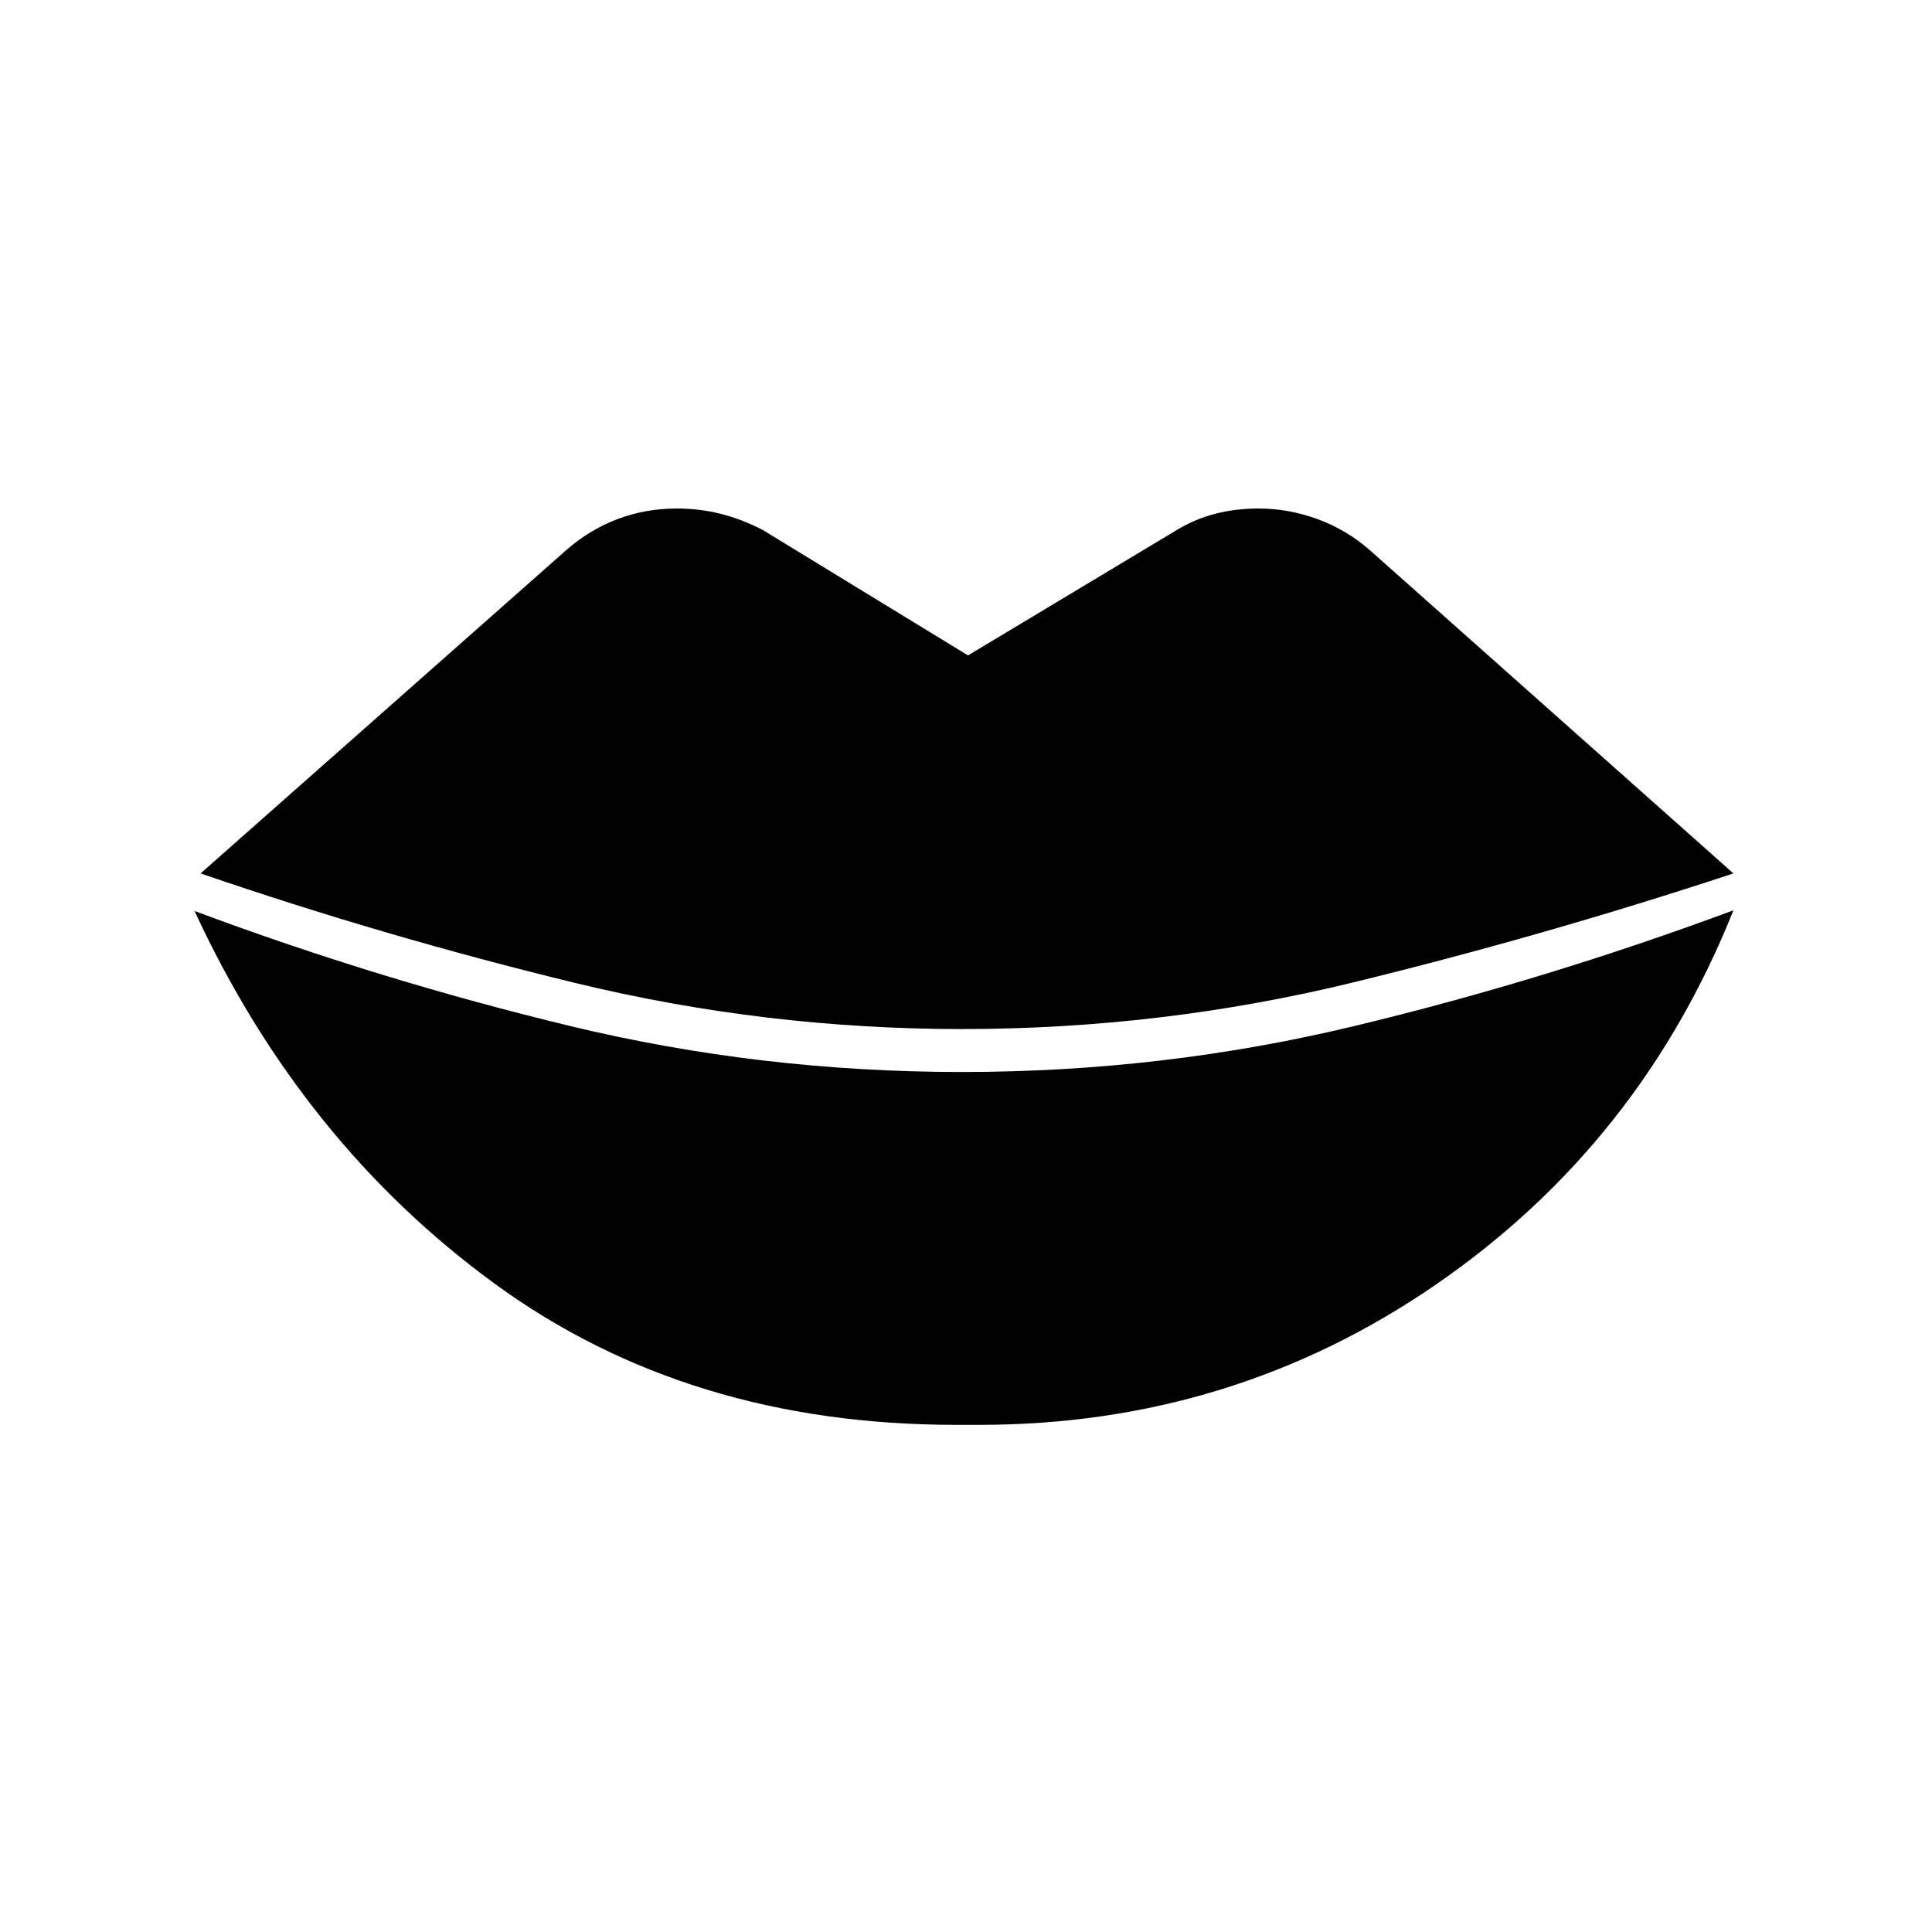 <svg xmlns="http://www.w3.org/2000/svg" height="40" viewBox="0 -960 960 960" width="40"><path d="M475-252q-133 0-229-70T96.67-507.33q92 34.33 186.66 57.16Q378-427.33 478-427.33q100 0 195-22.84 95-22.83 188.33-57.5-46.33 116-147.66 185.84Q612.33-252 486.67-252H475Zm3-196.67q-97.67 0-191.83-22.83Q192-494.33 99.67-526L281-686.33q11.67-10.34 25.67-15.67 14-5.33 29.66-5.33 11.34 0 21.84 2.66 10.5 2.67 20.83 8l102 62.34L583.67-696q9.66-6 20-8.67 10.33-2.66 21.66-2.66 15 0 29.5 5.33T681-686.33L861.33-526q-94 31-189 54.17-95 23.16-194.33 23.16Z"/></svg>
